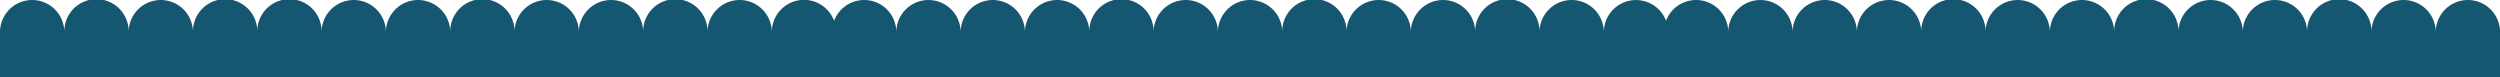 <svg xmlns="http://www.w3.org/2000/svg" width="1150.93" height="35.61" viewBox="0 0 1150.93 35.61">
  <title>water_3</title>
  <g id="Layer_2" data-name="Layer 2">
    <g id="Layer_5_mWhitney">
      <path id="water_3" d="M1150.93,14.81v20.8H0V14.81a14.8,14.8,0,1,1,29.61,0,14.81,14.81,0,1,1,29.61,0,14.8,14.8,0,1,1,29.61,0,14.81,14.81,0,1,1,29.61,0,14.81,14.81,0,1,1,29.61,0,14.8,14.8,0,1,1,29.61,0,14.8,14.8,0,1,1,29.61,0,14.81,14.81,0,1,1,29.61,0,14.8,14.8,0,1,1,29.61,0,14.8,14.8,0,1,1,29.61,0,14.81,14.81,0,1,1,29.61,0,14.8,14.8,0,1,1,29.61,0A14.81,14.81,0,0,1,384,9.56a14.8,14.8,0,0,1,28.64,5.25,14.8,14.8,0,1,1,29.61,0,14.8,14.8,0,1,1,29.61,0,14.8,14.8,0,1,1,29.61,0,14.81,14.81,0,1,1,29.61,0,14.8,14.8,0,1,1,29.61,0,14.8,14.8,0,1,1,29.61,0,14.81,14.81,0,1,1,29.61,0,14.8,14.8,0,1,1,29.61,0,14.8,14.8,0,1,1,29.61,0,14.81,14.81,0,1,1,29.61,0,14.8,14.8,0,1,1,29.61,0A14.81,14.81,0,0,1,767,9.56a14.8,14.8,0,0,1,28.64,5.25,14.8,14.8,0,1,1,29.61,0,14.8,14.8,0,1,1,29.61,0,14.8,14.8,0,1,1,29.61,0,14.81,14.81,0,1,1,29.61,0,14.8,14.8,0,1,1,29.61,0,14.8,14.8,0,1,1,29.61,0,14.81,14.81,0,1,1,29.61,0,14.8,14.8,0,1,1,29.61,0,14.8,14.8,0,1,1,29.61,0,14.81,14.81,0,1,1,29.61,0,14.8,14.8,0,1,1,29.61,0,14.8,14.8,0,1,1,29.61,0Z" fill="#155671"/>
    </g>
  </g>
</svg>
